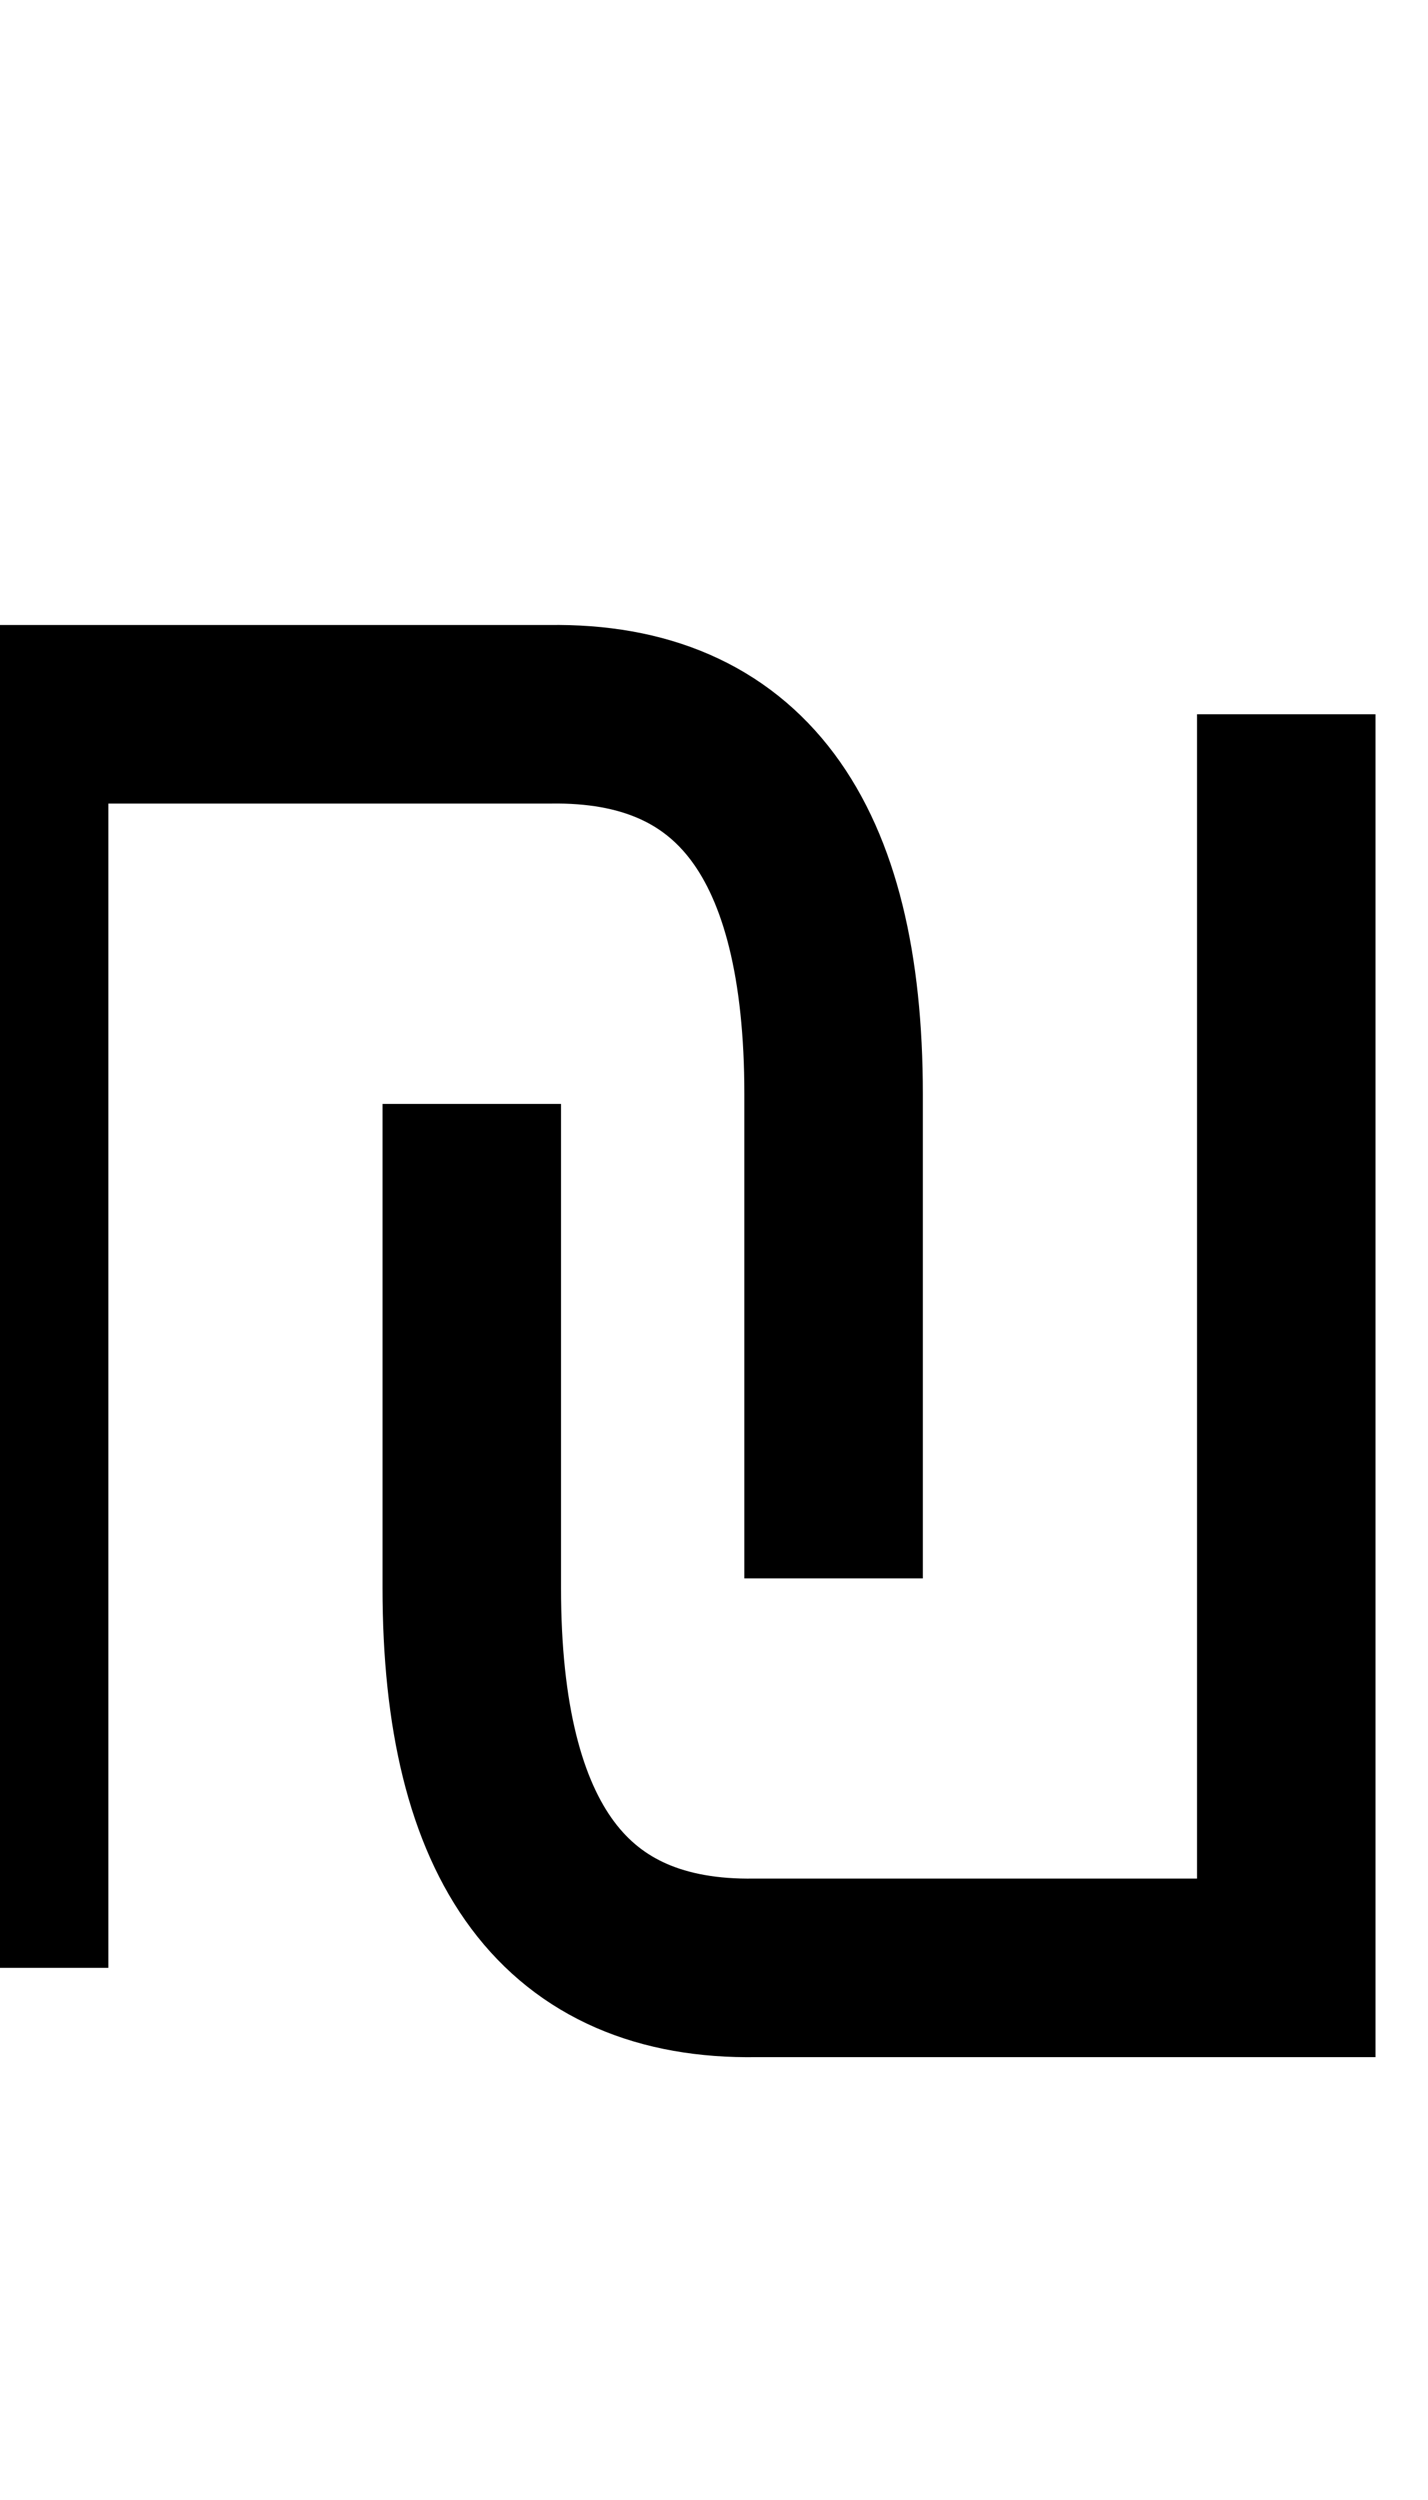 <svg width="8" height="14" viewBox="0 0 8 14" fill="none" xmlns="http://www.w3.org/2000/svg">
<g clip-path="url(#clip0_15883_7175)">
<path d="M0.107 11.02V4H3.08C4.14 3.984 4.67 4.693 4.67 6.127V8.839" stroke="black"/>
<path d="M7.206 4V11.02H4.233C3.173 11.037 2.643 10.328 2.643 8.893V6.182" stroke="black"/>
</g>
<defs>
<clipPath id="clip0_15883_7175">
<rect width="8" height="14" fill="white"/>
</clipPath>
</defs>
</svg>
